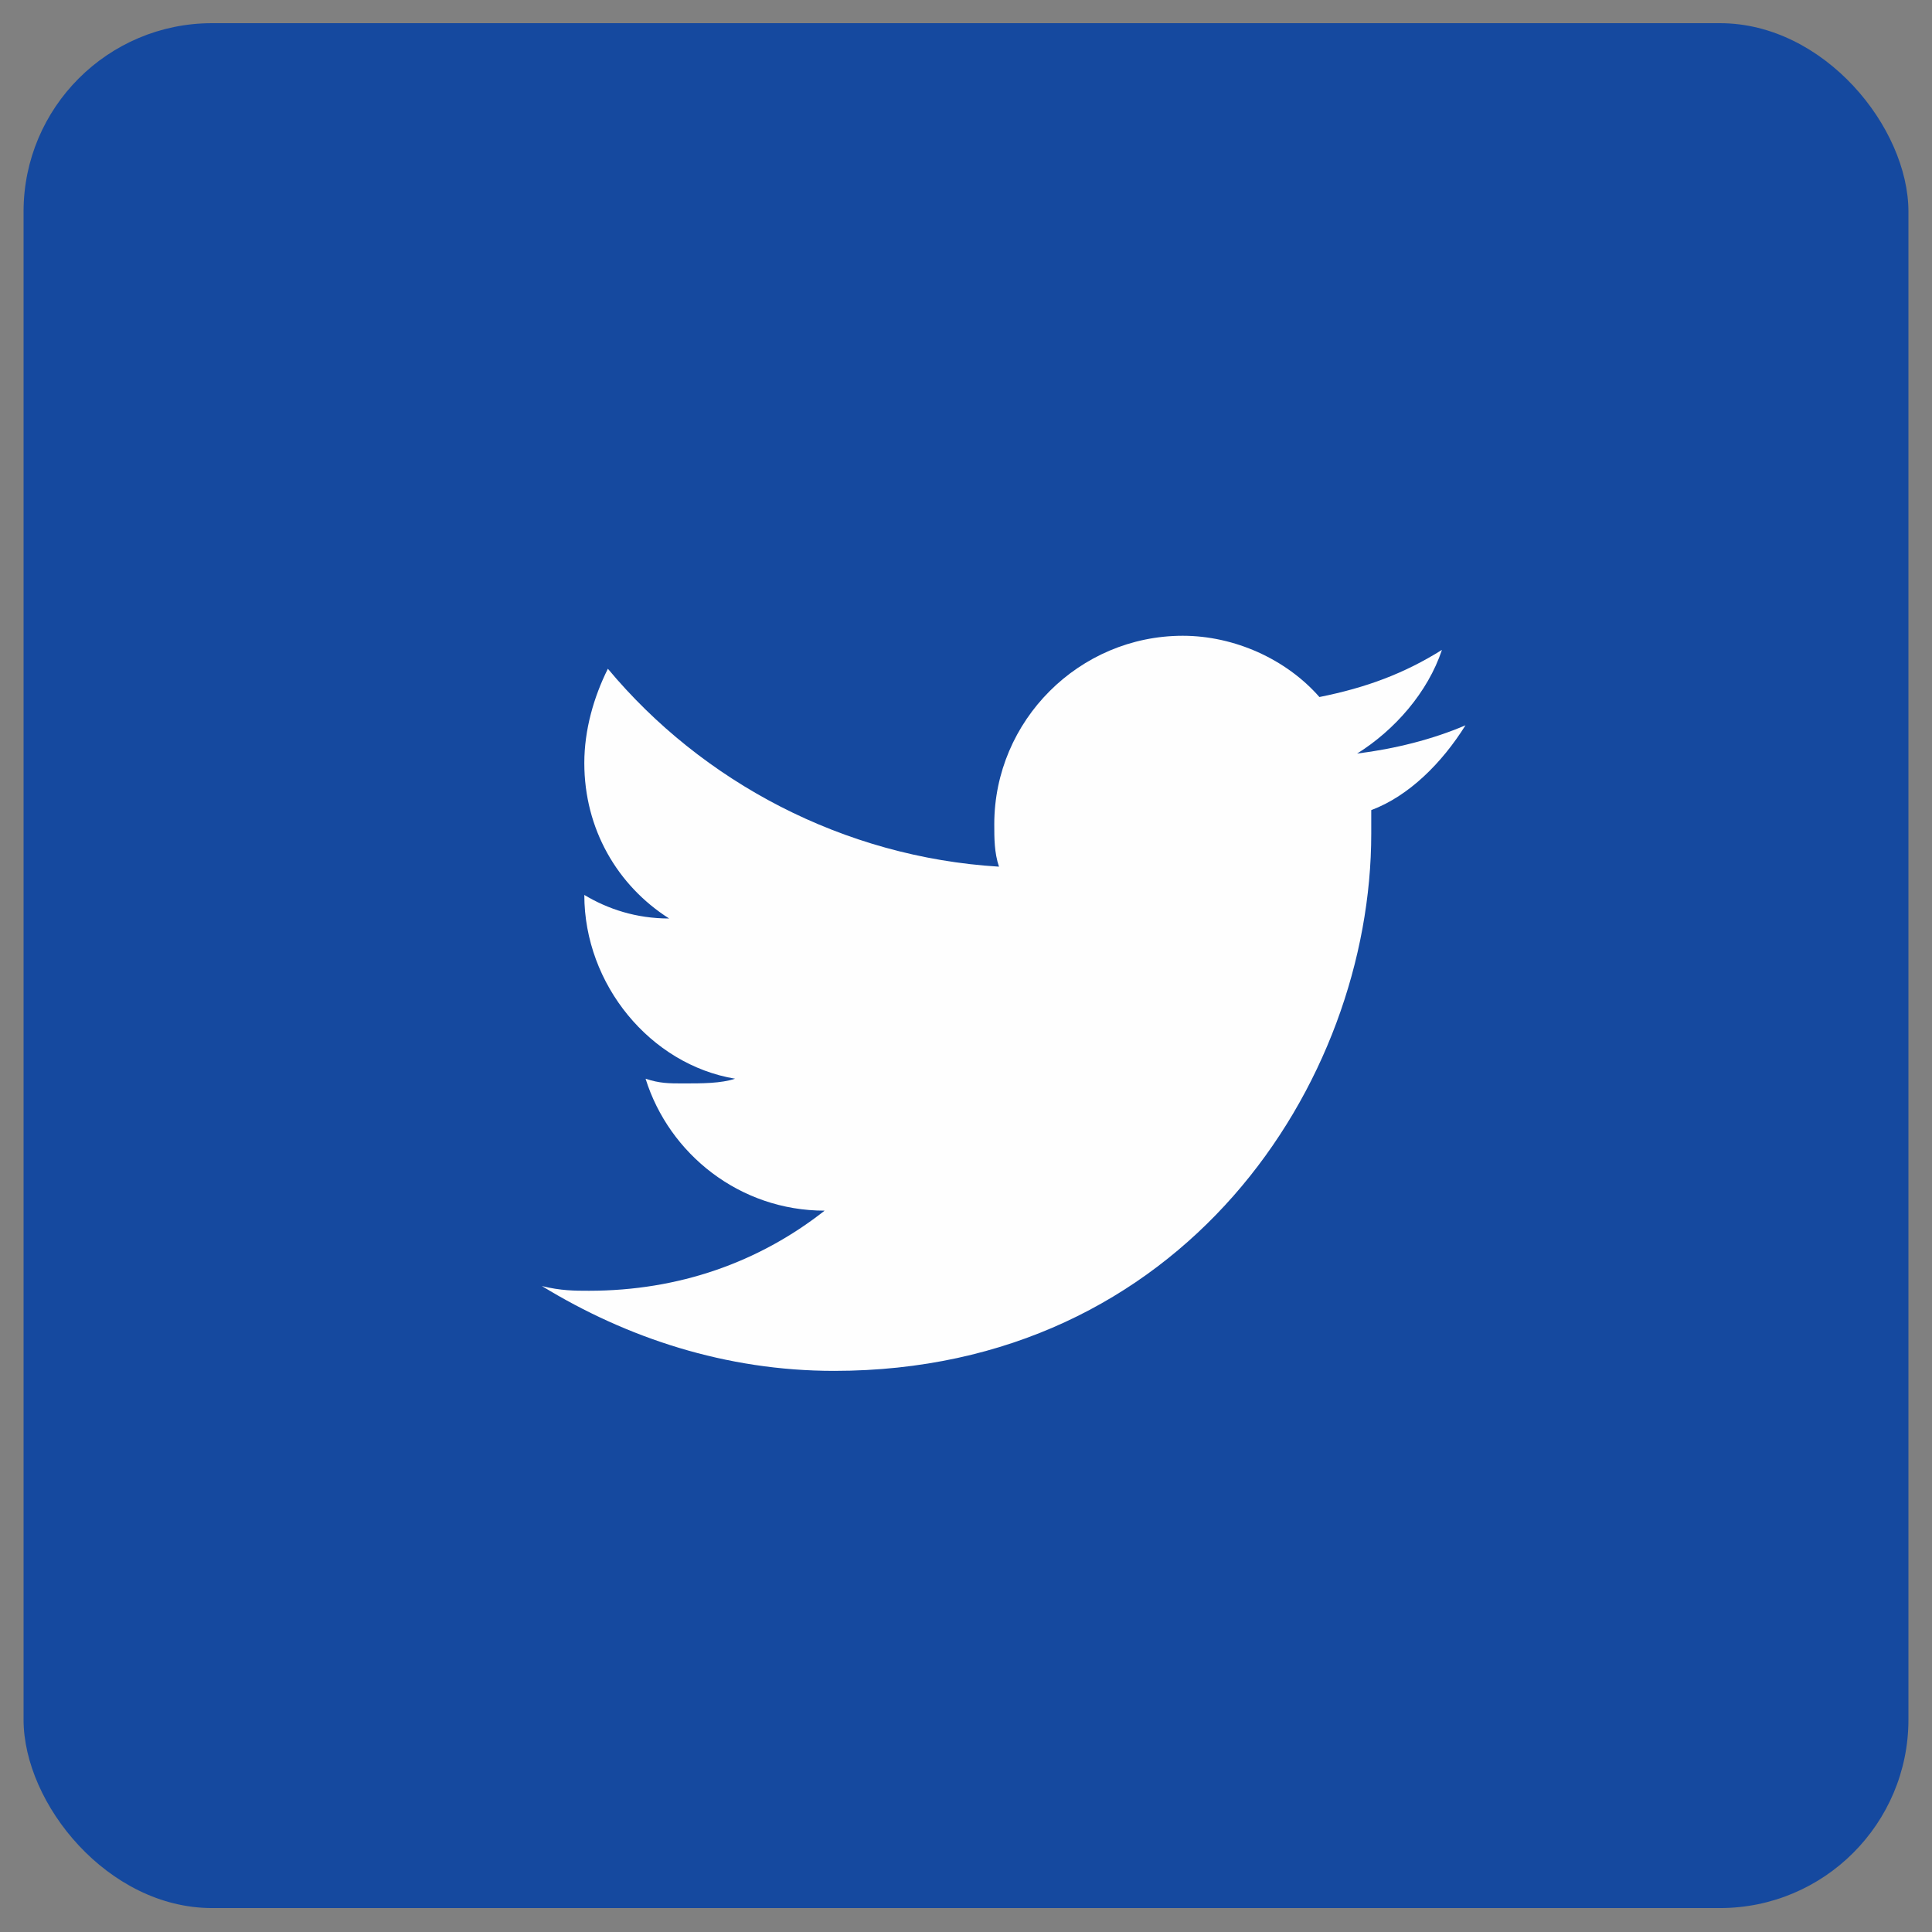 <svg width="41" height="41" viewBox="0 0 41 41" fill="none" xmlns="http://www.w3.org/2000/svg">
<rect x="0" y="0" width="41" height="41" fill="#808080" stroke="none"/>
<g id="socials">
<rect id="Rectangle 1" x="0.5" y="0.492" width="40" height="40" rx="4" fill="#15499F"/>
<path id="Vector" d="M31.1 15.392C30.4 15.692 29.6 15.892 28.8 15.992C29.6 15.492 30.3 14.692 30.6 13.792C29.8 14.292 29 14.592 28 14.792C27.3 13.992 26.2 13.492 25.1 13.492C22.9 13.492 21.1 15.292 21.1 17.492C21.1 17.792 21.1 18.092 21.2 18.392C17.9 18.192 14.9 16.592 12.9 14.192C12.6 14.792 12.4 15.492 12.4 16.192C12.4 17.592 13.1 18.792 14.2 19.492C13.5 19.492 12.9 19.292 12.4 18.992C12.4 20.892 13.8 22.592 15.6 22.892C15.3 22.992 14.9 22.992 14.5 22.992C14.2 22.992 14 22.992 13.7 22.892C14.2 24.492 15.7 25.692 17.5 25.692C16.1 26.792 14.4 27.392 12.5 27.392C12.2 27.392 11.9 27.392 11.5 27.292C13.3 28.392 15.4 29.092 17.7 29.092C25.1 29.092 29.1 22.992 29.1 17.692V17.192C29.9 16.892 30.6 16.192 31.1 15.392Z" fill="#FEFEFE"/>
</g>
</svg>
